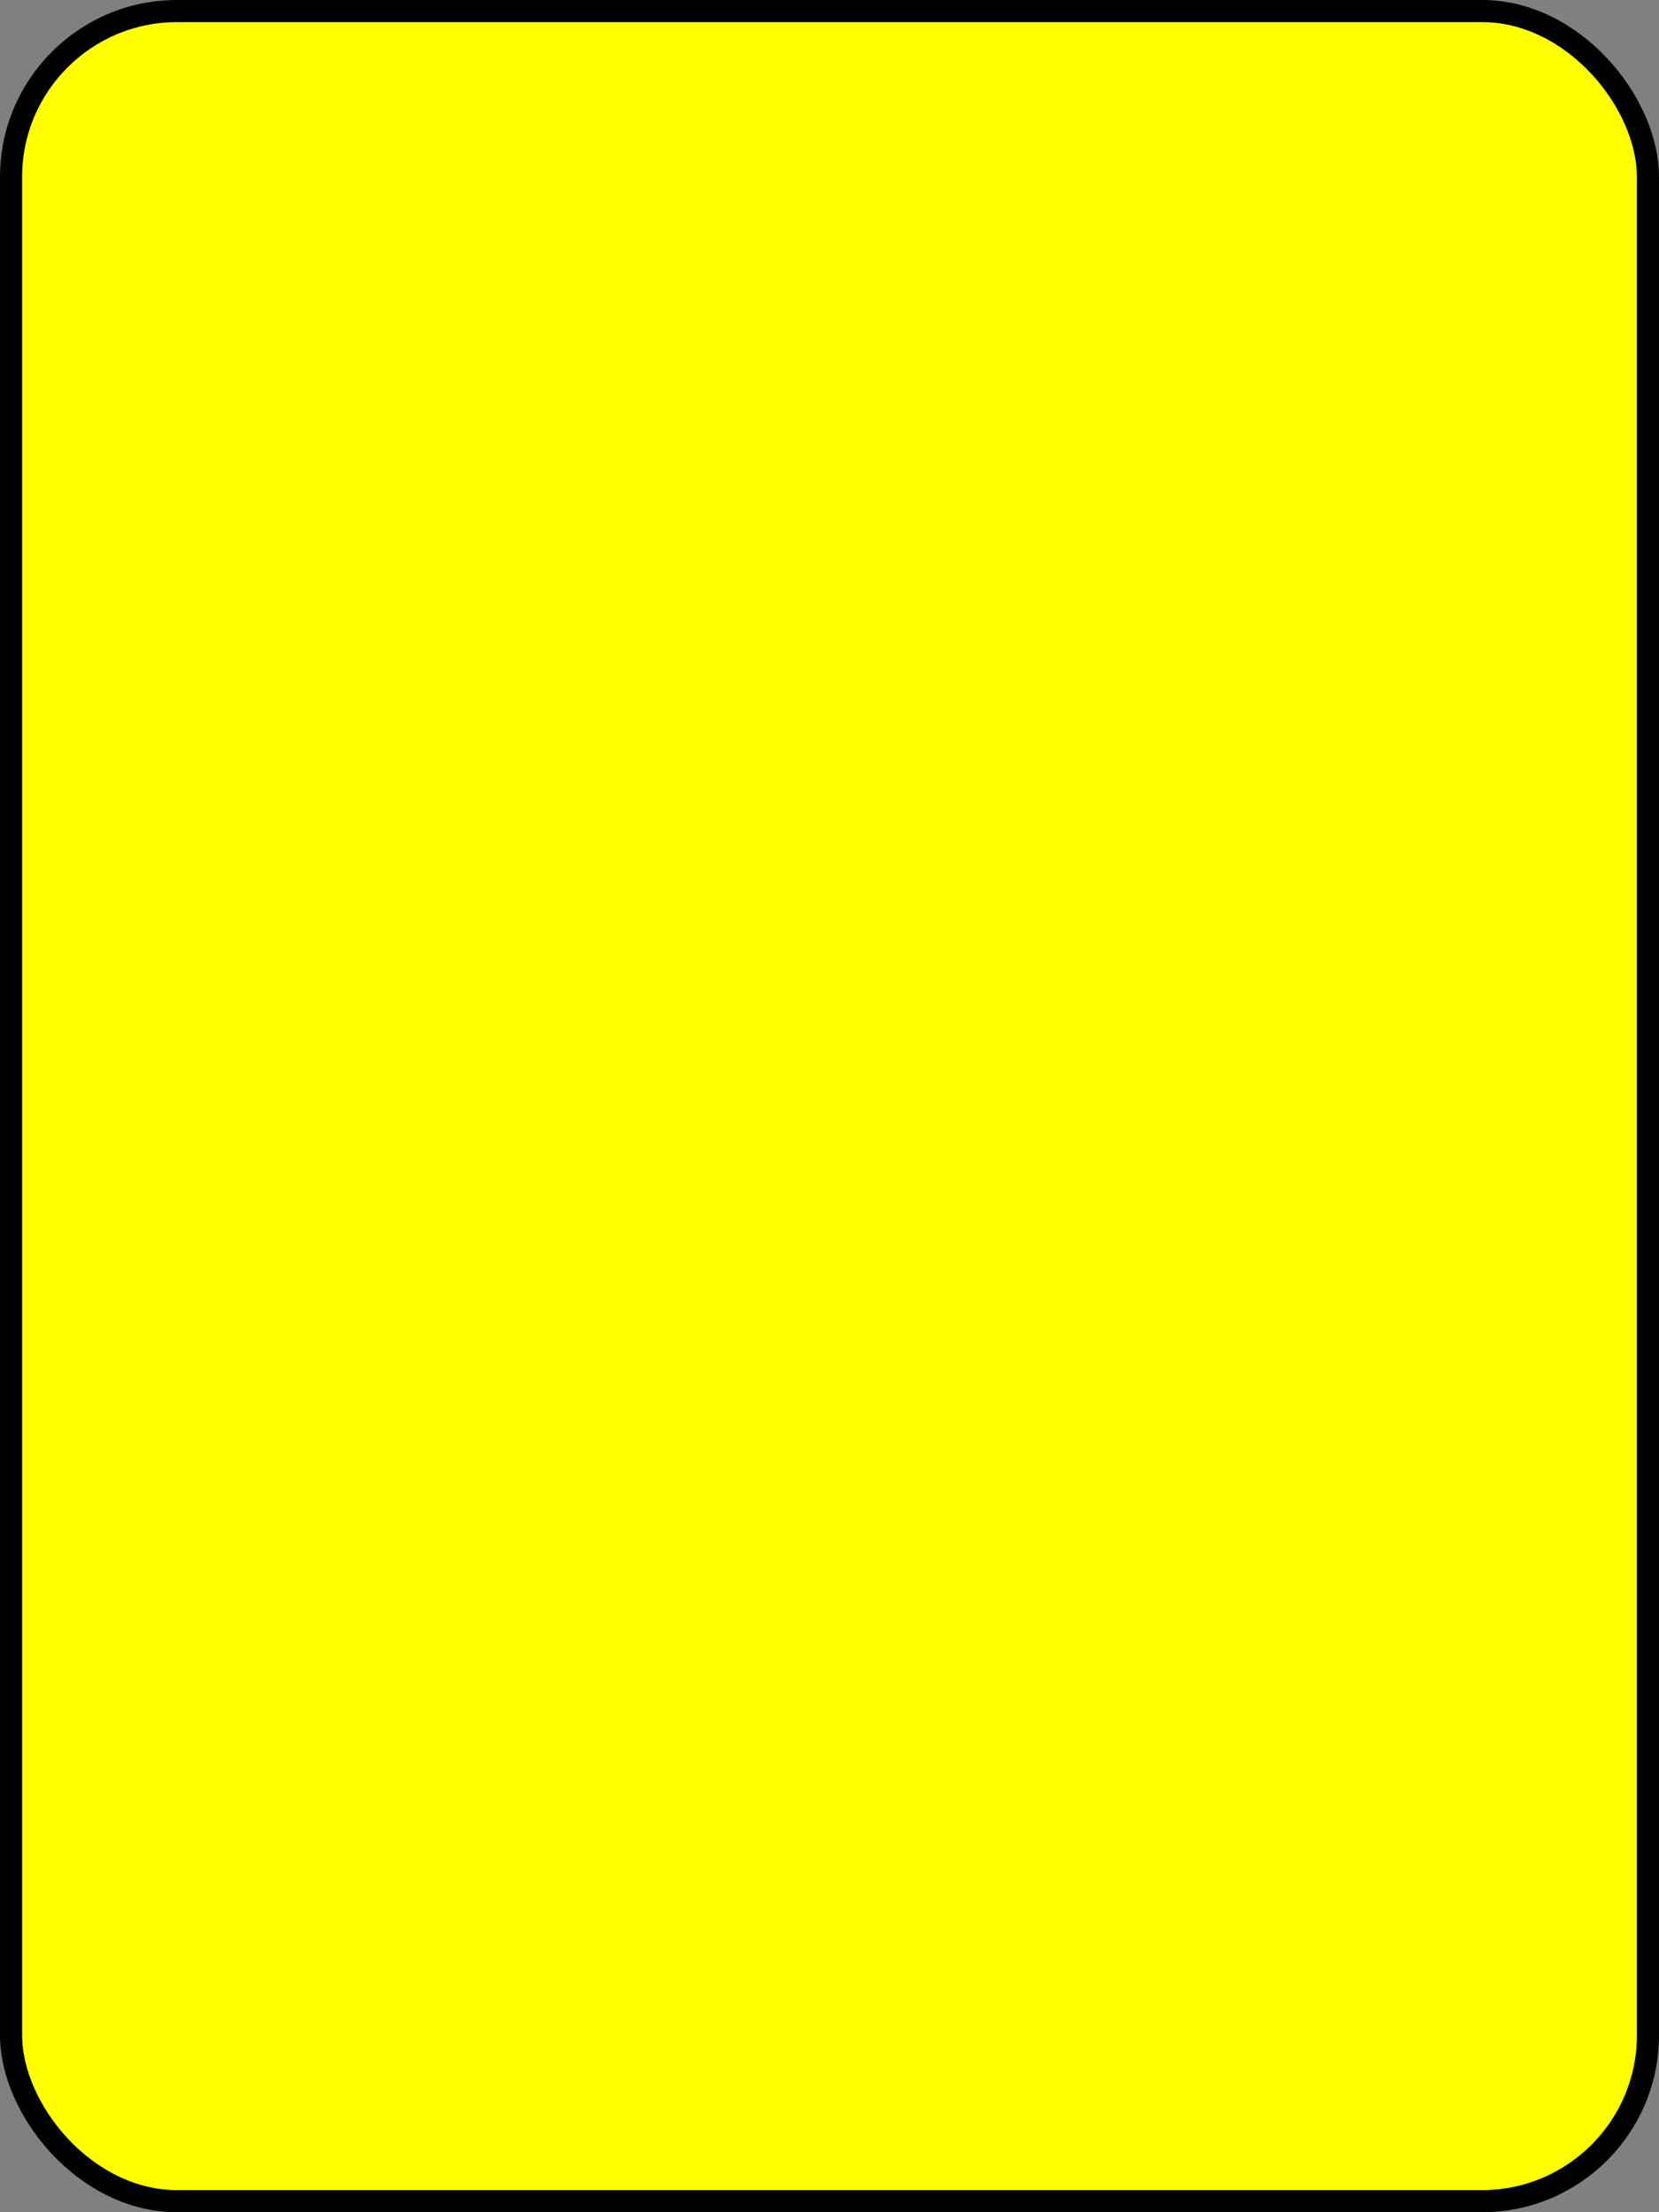 <svg width="300" height="400" xmlns="http://www.w3.org/2000/svg" xmlns:svg="http://www.w3.org/2000/svg">
<rect width="100%" height="100%" fill="#808080" stroke="none"/>
<rect x="2" y="2" r="60" width="296" height="396" fill="#FFFF00" stroke="#000000" stroke-width="4" rx="30" ry="30"/>
</svg>
